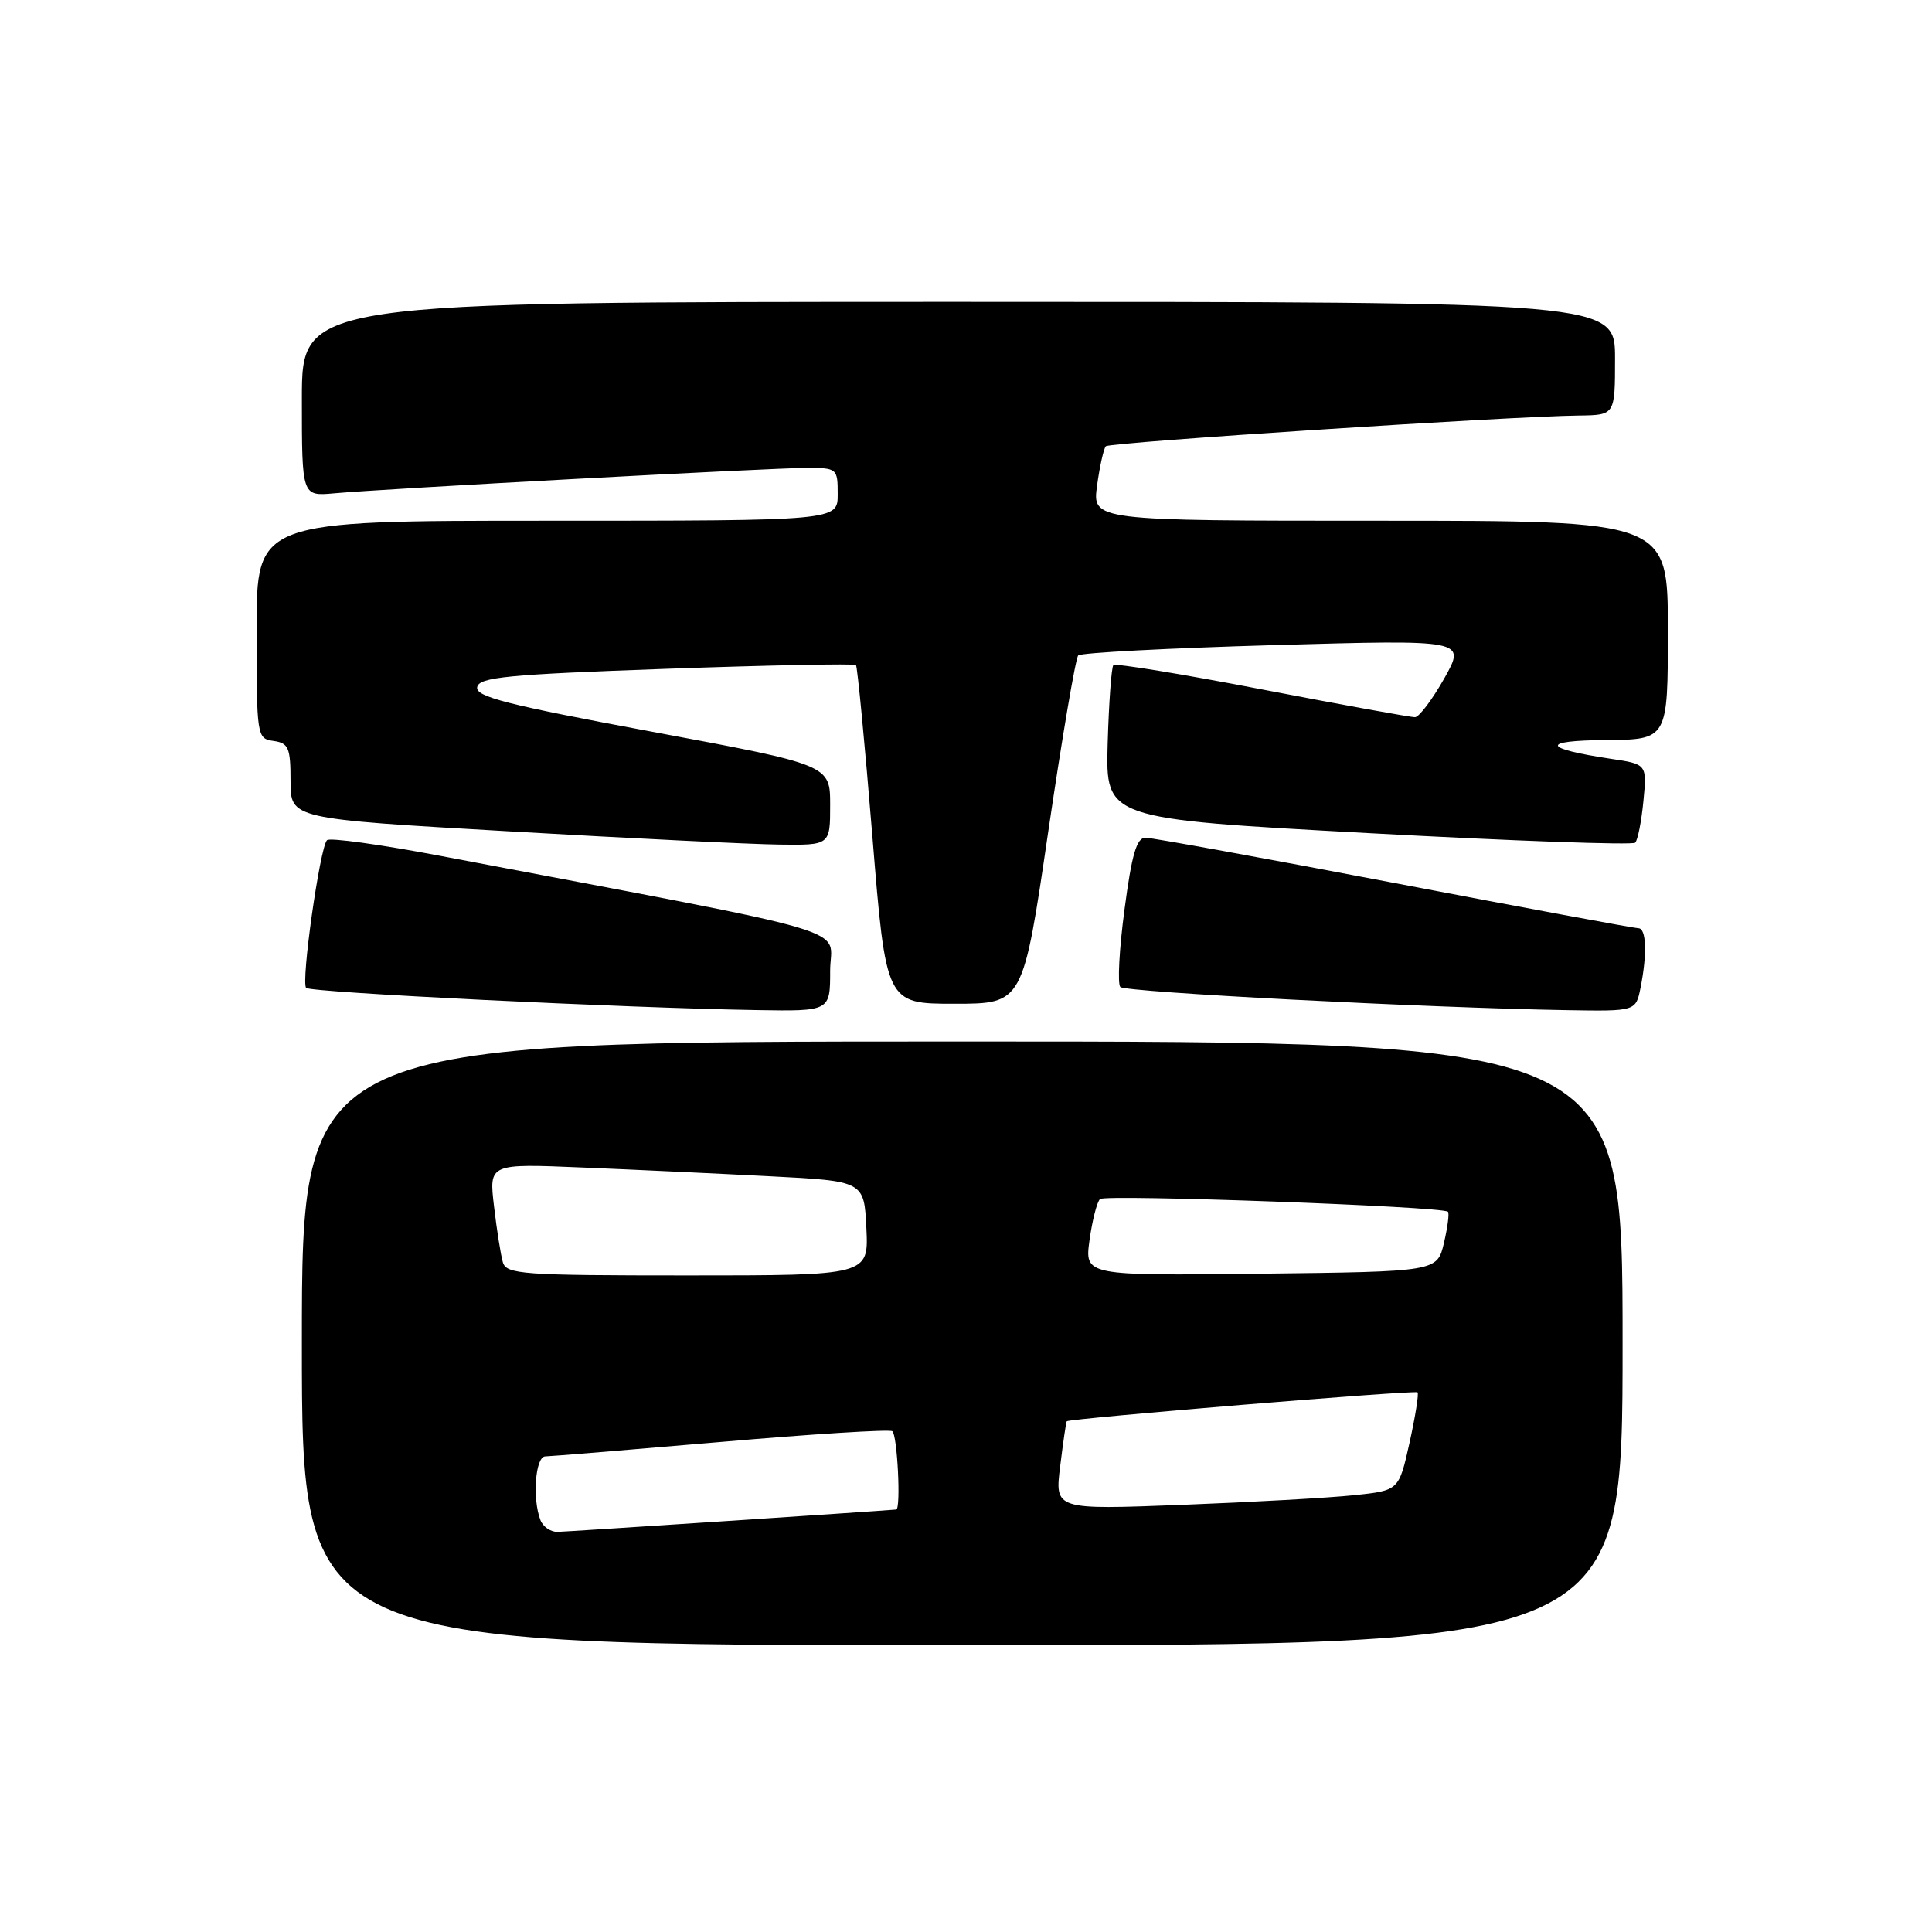 <?xml version="1.0" encoding="UTF-8" standalone="no"?>
<!DOCTYPE svg PUBLIC "-//W3C//DTD SVG 1.1//EN" "http://www.w3.org/Graphics/SVG/1.1/DTD/svg11.dtd" >
<svg xmlns="http://www.w3.org/2000/svg" xmlns:xlink="http://www.w3.org/1999/xlink" version="1.1" viewBox="0 0 256 256">
 <g >
 <path fill="currentColor"
d=" M 215.00 178.00 C 215.00 138.00 215.00 138.00 127.50 138.00 C 40.00 138.00 40.00 138.00 40.00 178.00 C 40.00 218.00 40.00 218.00 127.50 218.00 C 215.00 218.00 215.00 218.00 215.00 178.00 Z  M 110.00 128.63 C 110.00 122.66 115.39 124.24 58.25 113.39 C 50.40 111.90 43.69 110.97 43.33 111.33 C 42.39 112.28 39.85 130.19 40.57 130.90 C 41.18 131.51 82.61 133.55 100.25 133.84 C 110.00 134.00 110.00 134.00 110.00 128.63 Z  M 217.38 130.88 C 218.27 126.41 218.15 123.00 217.10 123.00 C 216.60 123.00 202.04 120.30 184.75 117.00 C 167.45 113.70 152.61 111.00 151.78 111.00 C 150.61 111.00 149.96 113.23 149.00 120.53 C 148.30 125.78 148.06 130.39 148.45 130.78 C 149.14 131.47 188.89 133.53 207.62 133.85 C 216.75 134.00 216.75 134.00 217.38 130.88 Z  M 138.89 110.25 C 140.73 97.74 142.52 87.21 142.87 86.85 C 143.21 86.49 154.92 85.88 168.88 85.48 C 194.25 84.76 194.25 84.76 191.38 89.88 C 189.79 92.69 188.05 95.01 187.50 95.03 C 186.95 95.05 177.84 93.39 167.26 91.36 C 156.67 89.32 147.80 87.87 147.53 88.13 C 147.27 88.40 146.93 93.09 146.77 98.56 C 146.50 108.50 146.50 108.50 181.28 110.39 C 200.40 111.43 216.33 112.00 216.67 111.66 C 217.01 111.32 217.50 108.84 217.76 106.15 C 218.23 101.26 218.23 101.26 213.48 100.55 C 204.37 99.18 204.06 98.13 212.75 98.06 C 221.00 98.00 221.00 98.00 221.00 83.50 C 221.00 69.00 221.00 69.00 182.86 69.00 C 144.73 69.00 144.73 69.00 145.37 64.33 C 145.72 61.76 146.25 59.42 146.53 59.13 C 147.06 58.61 200.11 55.16 209.25 55.06 C 214.00 55.00 214.00 55.00 214.00 47.50 C 214.00 40.00 214.00 40.00 127.00 40.00 C 40.00 40.00 40.00 40.00 40.00 52.88 C 40.00 65.75 40.00 65.75 44.25 65.37 C 50.87 64.76 102.21 62.00 106.85 62.00 C 110.93 62.00 111.00 62.06 111.00 65.50 C 111.00 69.00 111.00 69.00 72.50 69.00 C 34.00 69.00 34.00 69.00 34.00 83.43 C 34.00 97.63 34.04 97.87 36.25 98.18 C 38.24 98.46 38.50 99.08 38.50 103.50 C 38.50 108.50 38.50 108.50 67.50 110.16 C 83.45 111.08 99.54 111.87 103.25 111.91 C 110.00 112.00 110.00 112.00 110.00 106.67 C 110.00 101.35 110.00 101.35 86.47 96.97 C 67.20 93.39 62.98 92.32 63.23 91.05 C 63.48 89.73 67.17 89.37 88.30 88.62 C 101.93 88.14 113.23 87.92 113.42 88.12 C 113.61 88.33 114.59 98.51 115.59 110.75 C 117.40 133.00 117.40 133.00 126.48 133.00 C 135.55 133.00 135.55 133.00 138.89 110.25 Z  M 71.61 201.42 C 70.51 198.57 70.94 193.00 72.25 192.98 C 72.94 192.97 83.39 192.11 95.48 191.07 C 107.57 190.02 117.81 189.38 118.23 189.64 C 118.90 190.06 119.40 199.97 118.75 200.02 C 115.63 200.29 75.01 202.96 73.86 202.98 C 72.95 202.99 71.94 202.29 71.61 201.42 Z  M 140.48 194.28 C 140.87 191.10 141.26 188.42 141.35 188.33 C 141.70 187.95 187.50 184.17 187.83 184.49 C 188.02 184.68 187.54 187.69 186.77 191.17 C 185.36 197.50 185.36 197.50 179.43 198.12 C 176.17 198.47 165.91 199.04 156.63 199.40 C 139.76 200.05 139.76 200.05 140.48 194.28 Z  M 66.63 167.25 C 66.35 166.29 65.82 162.95 65.46 159.84 C 64.79 154.18 64.79 154.18 77.15 154.70 C 83.94 154.98 95.12 155.50 102.00 155.86 C 114.50 156.50 114.50 156.50 114.80 162.75 C 115.10 169.00 115.10 169.00 91.12 169.00 C 69.14 169.00 67.09 168.85 66.63 167.25 Z  M 144.37 164.31 C 144.73 161.71 145.35 159.27 145.76 158.88 C 146.46 158.23 191.08 159.85 191.86 160.56 C 192.06 160.74 191.82 162.60 191.33 164.70 C 190.43 168.50 190.43 168.50 167.07 168.77 C 143.72 169.04 143.72 169.04 144.37 164.31 Z "/>
</g>
</svg>